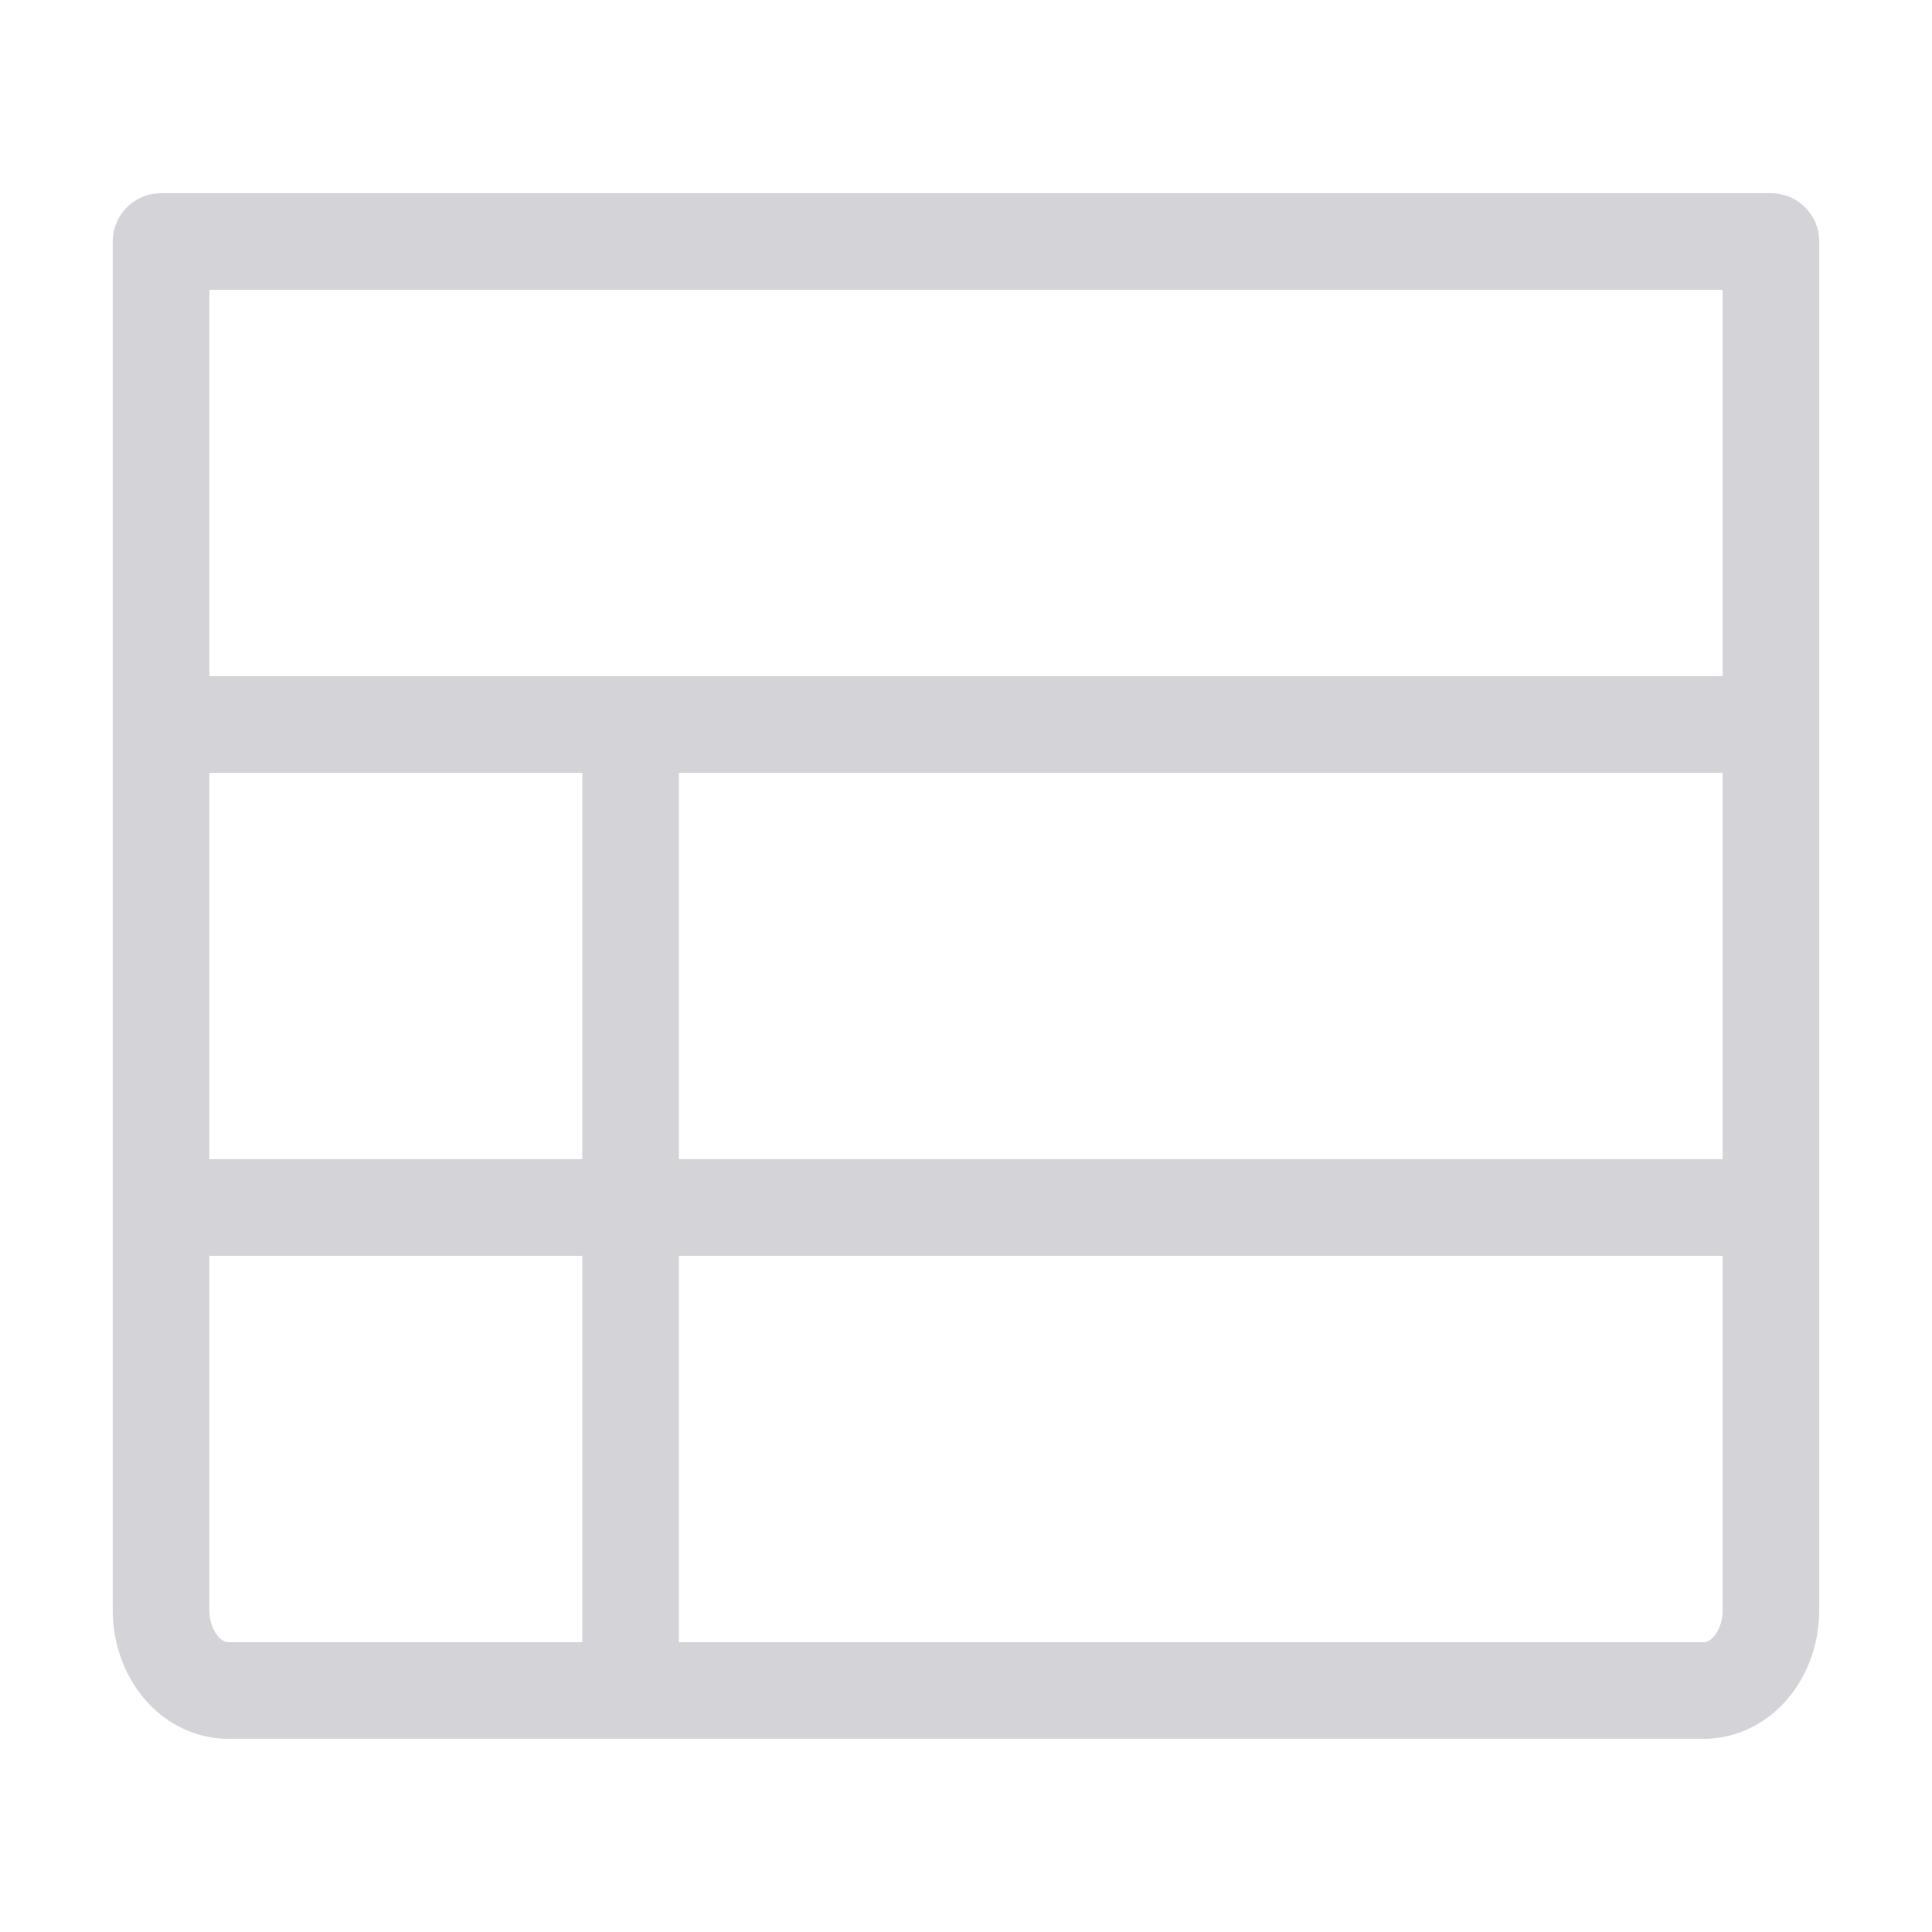 <svg width="20" height="20" viewBox="0 0 20 20" fill="none" xmlns="http://www.w3.org/2000/svg">
<path d="M1.667 7.5H18.333M1.667 12.5H18.333M6.528 7.5V17.5M1.667 2.5H18.333V16.667C18.333 16.888 18.26 17.1 18.13 17.256C18 17.412 17.823 17.5 17.639 17.5H2.361C2.177 17.5 2 17.412 1.87 17.256C1.74 17.1 1.667 16.888 1.667 16.667V2.5Z" stroke="#D4D4D8" stroke-linecap="round" stroke-linejoin="round"/>
</svg>

